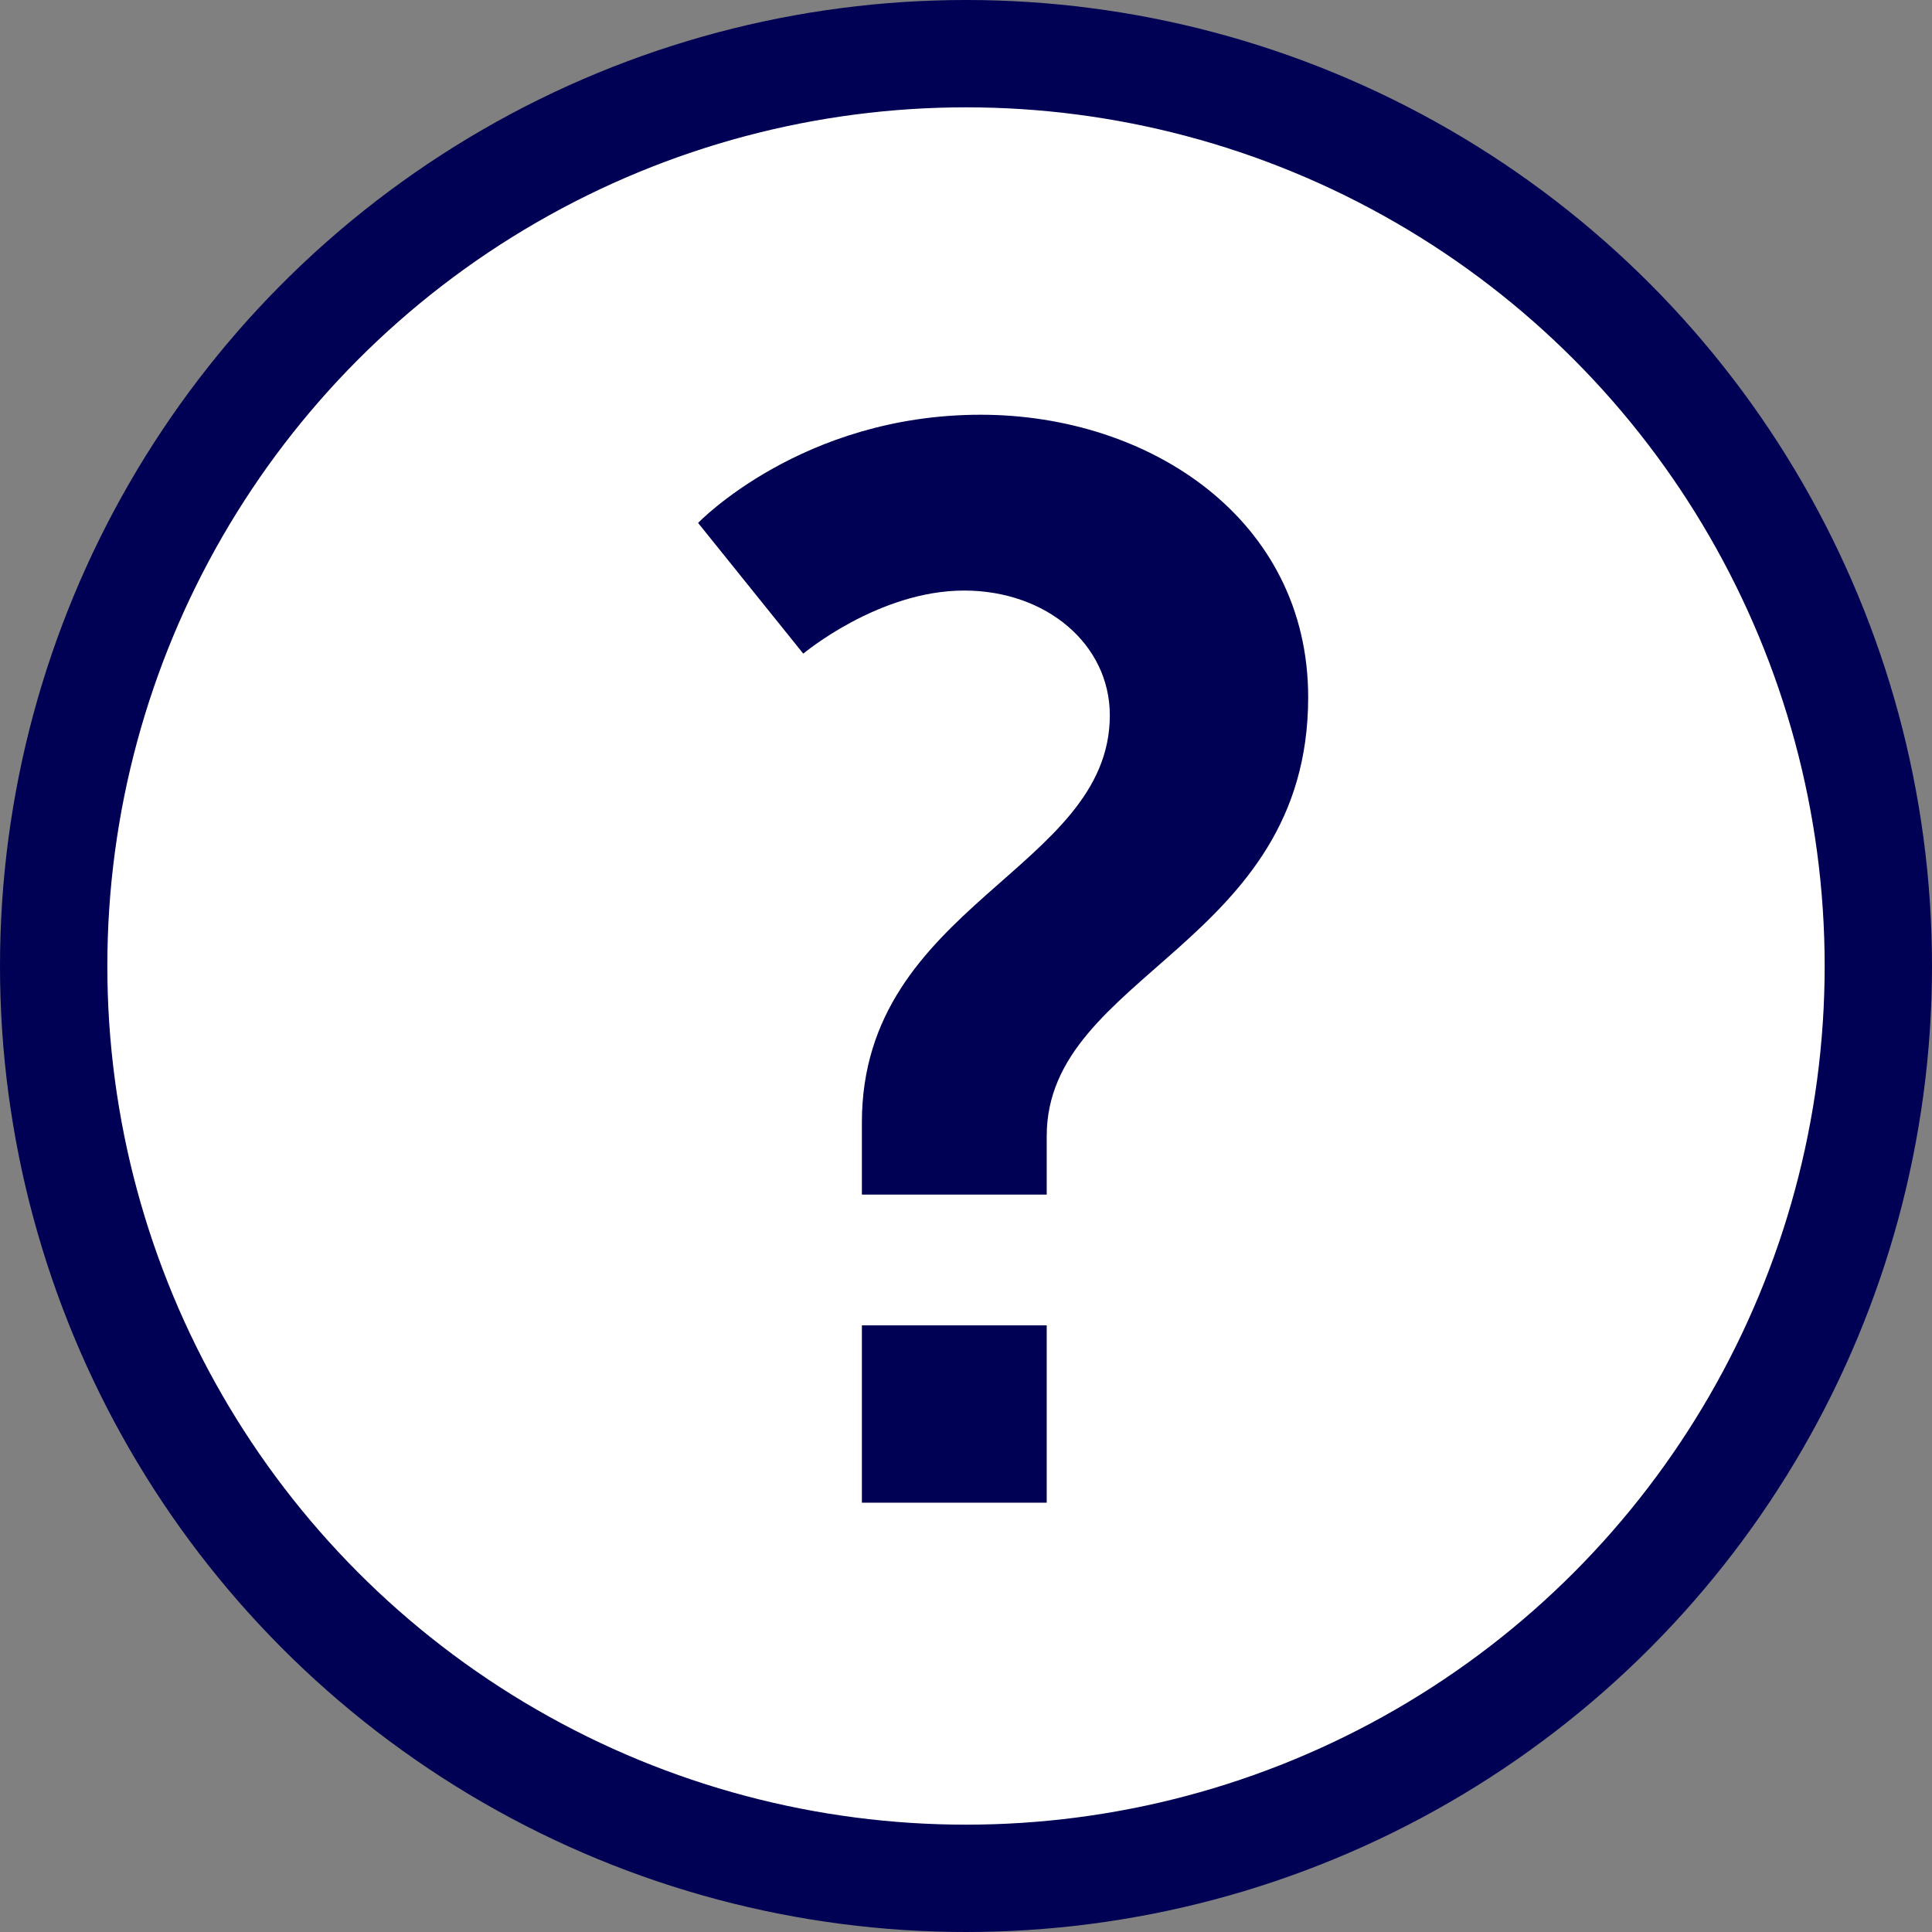 <svg width="18" height="18" viewBox="0 0 18 18" fill="none" xmlns="http://www.w3.org/2000/svg">
<rect x="0" y="0" width="18" height="18" fill="#808080" stroke="none"/>
<circle cx="9" cy="9" r="8.5" fill="white" stroke="#000054"/>
<path d="M8.03 11.13V10.458C8.03 8.428 10.34 8.106 10.34 6.664C10.34 6.006 9.752 5.502 8.982 5.502C8.184 5.502 7.484 6.09 7.484 6.09L6.504 4.872C6.504 4.872 7.47 3.864 9.136 3.864C10.718 3.864 12.188 4.844 12.188 6.496C12.188 8.806 9.752 9.072 9.752 10.584V11.13H8.03ZM8.03 14V12.348H9.752V14H8.03Z" fill="#000054"/>
</svg>
